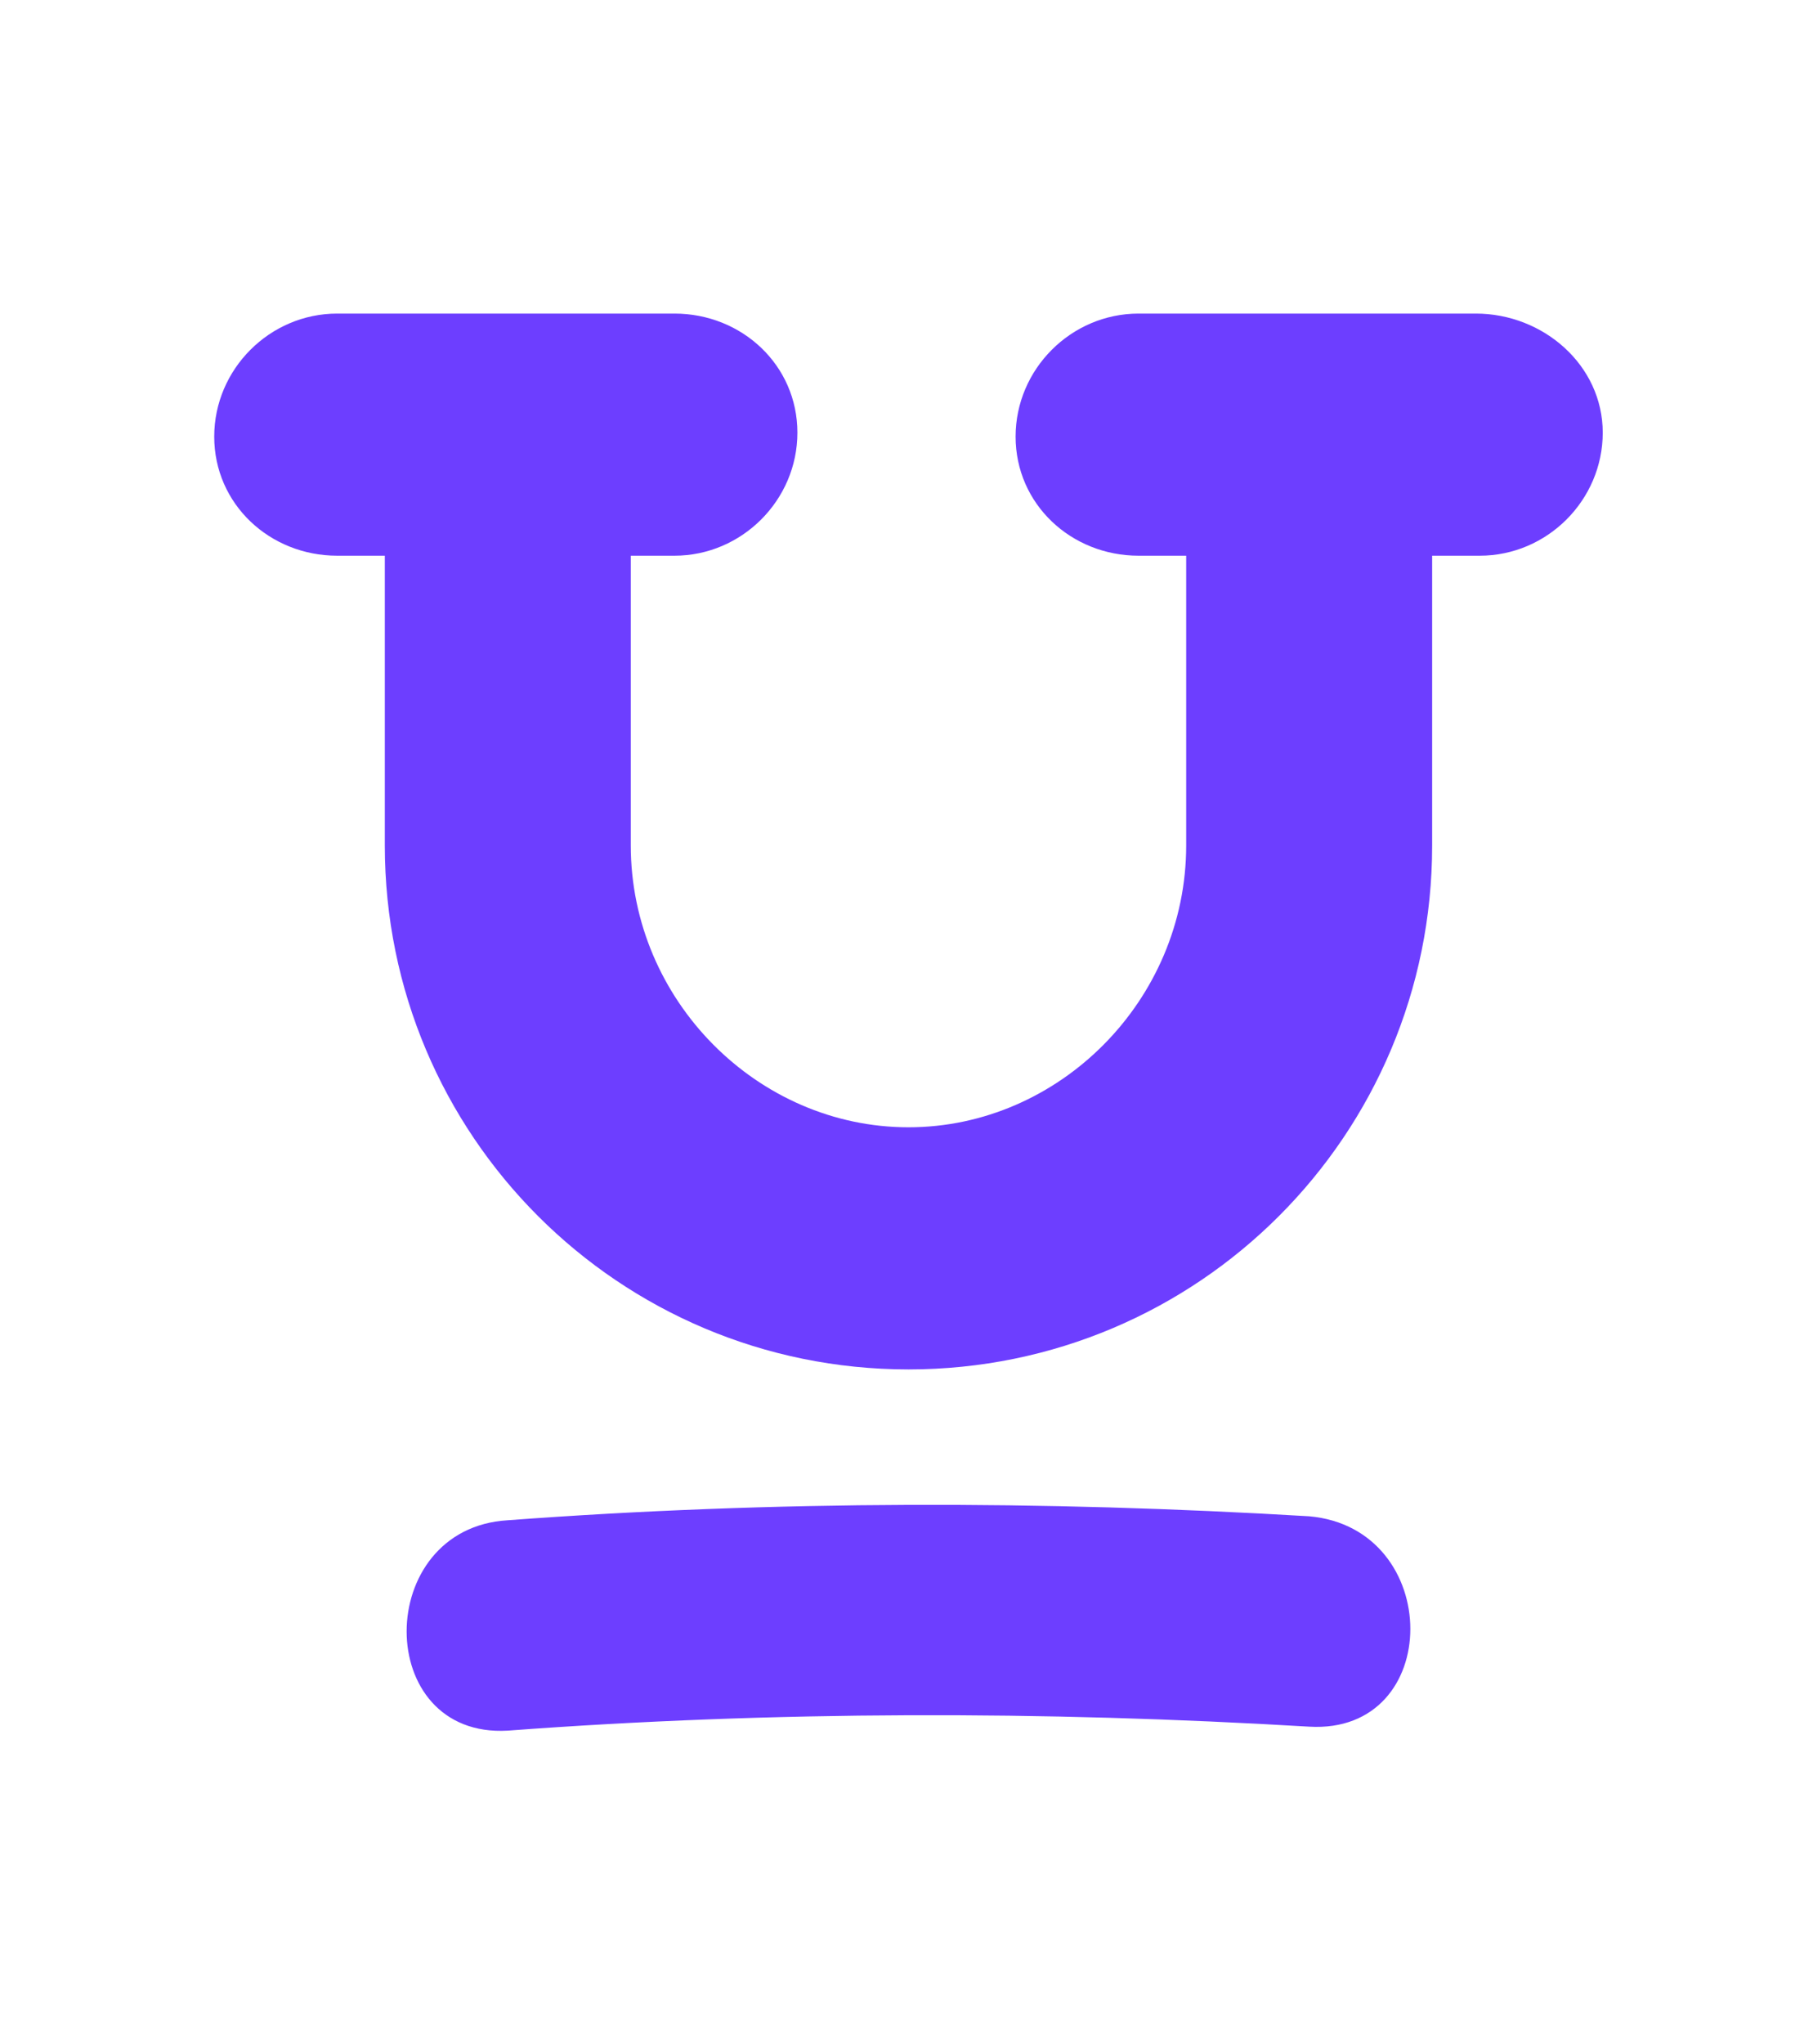 <?xml version="1.0" encoding="utf-8"?>
<!-- Generator: Adobe Illustrator 23.0.1, SVG Export Plug-In . SVG Version: 6.00 Build 0)  -->
<svg version="1.1" id="Layer_1" xmlns="http://www.w3.org/2000/svg" xmlns:xlink="http://www.w3.org/1999/xlink" x="0px" y="0px"
	 viewBox="0 0 45.7 51.5" style="enable-background:new 0 0 45.7 51.5;" xml:space="preserve">
<style type="text/css">
	.st0{fill:#6d3eff;}
</style>
<g id="Layer_2_1_">
</g>
<g>
	<path class="st0" d="M33,38.2c-6.7-0.4-13.5-0.4-20.2,0.1c-3.4,0.2-3.4,5.5,0,5.3c6.7-0.5,13.5-0.5,20.2-0.1
		C36.4,43.7,36.4,38.5,33,38.2z"/>
	<path class="st0" d="M37.2,7.9h-8.5c-1.7,0-3.1,1.4-3.1,3.1S27,14,28.7,14h1.2v7.3c0,3.9-3.2,7.1-7,7.1s-7-3.2-7-7.1V14H17
		c1.7,0,3.1-1.4,3.1-3.1S18.7,7.9,17,7.9H8.5c-1.7,0-3.1,1.4-3.1,3.1S6.8,14,8.5,14h1.2v7.3c0,7.3,5.9,13.2,13.2,13.2
		c7.3,0,13.2-5.9,13.2-13.2V14h1.2c1.7,0,3.1-1.4,3.1-3.1S38.9,7.9,37.2,7.9z"/>
</g>
</svg>
